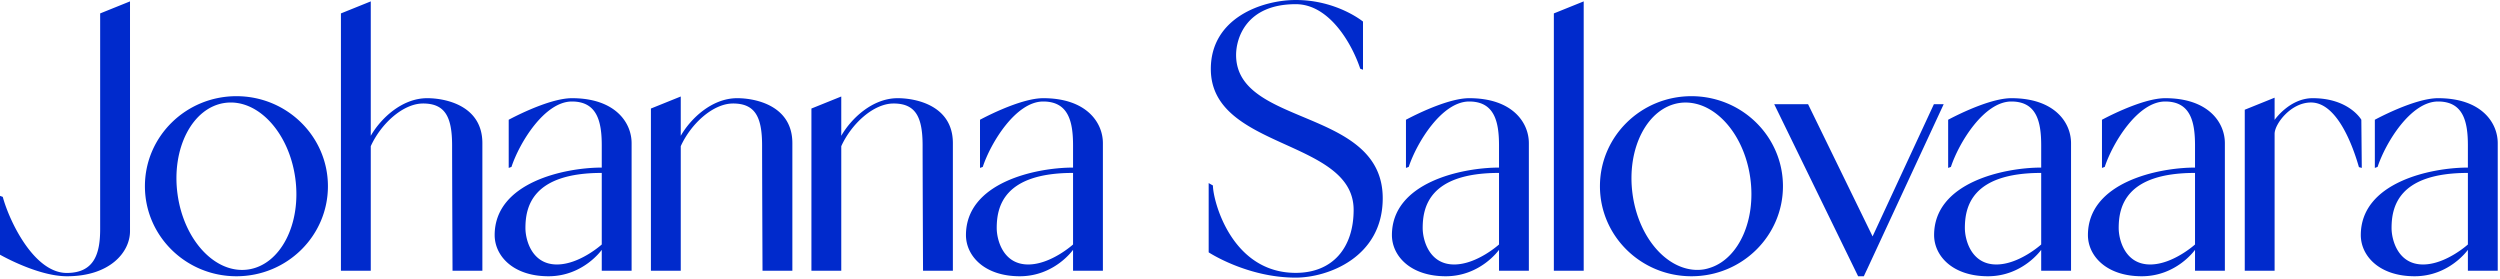 <svg xmlns="http://www.w3.org/2000/svg" viewBox="0 0 951 106" preserveAspectRatio="xMinYMin meet">
  <g fill="#002ACC" fill-rule="evenodd">
    <path d="M470.21 20.9c0-6.312 3.807-19.31 22.706-19.31 12.865 0 21.44 15.246 24.518 24.55l1.05.383V8.205S508.529 0 492.915 0c-12.698 0-32.317 6.748-32.317 26.249 0 30.73 54.324 26.556 54.324 53.587 0 14.35-7.9 23.96-22.038 23.96-24.506 0-31.485-27.587-31.485-33.232l-1.62-.923V95.99s14.6 9.62 33.105 9.62c12.106 0 33.105-7.647 33.105-30.197 0-34.501-55.78-27.116-55.78-54.514M228.909 93.003s-8.413 7.604-17.063 7.604c-9.555 0-11.972-9.385-11.972-13.849 0-7.887 2.417-20.977 29.035-20.977v27.222zm-11.354-55.652c-9.042 0-24.042 8.205-24.042 8.205v18.317l1.05-.382c3.079-9.305 12.636-24.88 22.992-24.88 9.54 0 11.354 7.517 11.354 16.675v8.46c-14.024 0-40.738 5.597-40.738 25.695 0 7.76 6.869 15.646 20.48 15.646 13.23 0 20.258-10.049 20.258-10.049v7.95h11.353V54.46c0-7.887-6.297-17.109-22.707-17.109zM570.224 93.003s-8.413 7.604-17.062 7.604c-9.555 0-11.972-9.385-11.972-13.849 0-7.887 2.417-20.977 29.034-20.977v27.222zm-11.353-55.652c-9.043 0-24.042 8.205-24.042 8.205v18.317l1.05-.382c3.078-9.305 12.636-24.88 22.992-24.88 9.541 0 11.353 7.517 11.353 16.675v8.46c-14.024 0-40.737 5.597-40.737 25.695 0 7.76 6.87 15.646 20.48 15.646 13.23 0 20.257-10.049 20.257-10.049v7.95h11.354V54.46c0-7.887-6.297-17.109-22.707-17.109zM776.471 93.003s-8.413 7.604-17.062 7.604c-9.556 0-11.972-9.385-11.972-13.849 0-7.887 2.416-20.977 29.034-20.977v27.222zm-11.354-55.652c-9.042 0-24.04 8.205-24.04 8.205v18.317l1.048-.382c3.08-9.305 12.637-24.88 22.992-24.88 9.542 0 11.354 7.517 11.354 16.675v8.46c-14.024 0-40.737 5.597-40.737 25.695 0 7.76 6.87 15.646 20.48 15.646 13.23 0 20.257-10.049 20.257-10.049v7.95h11.353V54.46c0-7.887-6.296-17.109-22.707-17.109zM834.985 93.003s-8.412 7.604-17.062 7.604c-9.555 0-11.972-9.385-11.972-13.849 0-7.887 2.417-20.977 29.034-20.977v27.222zm-11.353-55.652c-9.043 0-24.042 8.205-24.042 8.205v18.317l1.05-.382c3.079-9.305 12.636-24.88 22.992-24.88 9.54 0 11.353 7.517 11.353 16.675v8.46c-14.023 0-40.737 5.597-40.737 25.695 0 7.76 6.869 15.646 20.48 15.646 13.23 0 20.257-10.049 20.257-10.049v7.95h11.354V54.46c0-7.887-6.297-17.109-22.707-17.109zM938.785 93.003s-8.413 7.604-17.062 7.604c-9.555 0-11.972-9.385-11.972-13.849 0-7.887 2.417-20.977 29.034-20.977v27.222zM927.43 37.351c-9.042 0-24.041 8.205-24.041 8.205v18.317l1.049-.382c3.079-9.305 12.637-24.88 22.992-24.88 9.542 0 11.354 7.517 11.354 16.675v8.46c-14.024 0-40.737 5.597-40.737 25.695 0 7.76 6.869 15.646 20.479 15.646 13.23 0 20.258-10.049 20.258-10.049v7.95h11.353V54.46c0-7.887-6.296-17.109-22.707-17.109zM408.188 93.003s-8.413 7.604-17.063 7.604c-9.555 0-11.972-9.385-11.972-13.849 0-7.887 2.417-20.977 29.035-20.977v27.222zm-11.354-55.652c-9.042 0-24.042 8.205-24.042 8.205v18.317l1.05-.382c3.079-9.305 12.637-24.88 22.992-24.88 9.542 0 11.354 7.517 11.354 16.675v8.46c-14.024 0-40.737 5.597-40.737 25.695 0 7.76 6.869 15.646 20.479 15.646 13.23 0 20.258-10.049 20.258-10.049v7.95h11.353V54.46c0-7.887-6.297-17.109-22.707-17.109zM94.286 102.53c-12.366 1.698-24.34-11.115-26.743-28.618-2.403-17.503 5.673-33.069 18.039-34.767 12.366-1.698 24.34 11.113 26.743 28.616 2.404 17.504-5.673 33.07-18.04 34.769m-4.351-65.943c-19.224 0-34.808 15.335-34.808 34.25 0 18.916 15.584 34.25 34.808 34.25s34.808-15.334 34.808-34.25c0-18.915-15.584-34.25-34.808-34.25M898.253 45.556s-4.647-8.205-18.514-8.205c-8.784 0-14.479 8.26-14.479 8.26V37.16l-11.354 4.58v61.249h11.354V50.91c0-3.734 6.146-11.923 13.842-11.923 9.386 0 15.39 14.658 18.236 24.59l1.085.295-.17-18.317zM591.085 102.989h11.354V.524l-11.354 4.58zM735.654 39.641L712.33 89.925l-24.536-50.284h-12.88l31.915 65.446h2.169l.976-2.098h.017l29.385-63.348zM651.126 101.658c-1.078.393-2.187.712-3.346.871-2.722.373-5.42.008-8.006-.92-9.163-3.287-16.864-14.048-18.737-27.697-2.404-17.503 5.673-33.068 18.038-34.767 2.097-.288 4.18-.128 6.208.371 2.02.496 3.98 1.36 5.843 2.54 7.313 4.63 13.103 14.124 14.692 25.706 2.178 15.862-4.264 30.094-14.692 33.896m0-64.22c-.146-.033-.293-.069-.442-.1a35.46 35.46 0 0 0-7.256-.75c-19.225 0-34.808 15.334-34.808 34.25 0 18.915 15.583 34.25 34.808 34.25 19.224 0 34.808-15.335 34.808-34.25 0-16.312-11.591-29.95-27.11-33.4M38.101 87.152c0 9.158-2.127 16.676-12.706 16.676-12.39 0-21.776-19.514-24.346-28.94L0 74.506v22.376s14.274 8.206 25.464 8.206c16.41 0 23.99-9.222 23.99-17.11V.526l-11.353 4.58v82.047zM162.51 37.35c-9.756 0-17.822 7.93-21.469 14.315V.525l-11.353 4.58v97.884h11.353V55.61c3.823-8.47 12.24-16.24 19.885-16.24 8.46 0 11.055 5.189 11.055 16.012 0 8.57.162 47.606.162 47.606h11.352v-48.53c0-14.326-14.05-17.108-20.985-17.108M280.43 37.35c-9.757 0-17.823 7.93-21.47 14.315v-14.96l-11.353 4.58v61.704h11.353V55.61c3.823-8.47 12.24-16.24 19.885-16.24 8.46 0 11.055 5.189 11.055 16.012 0 8.57.162 47.606.162 47.606h11.352v-48.53c0-14.326-14.05-17.108-20.985-17.108M341.488 37.35c-9.756 0-17.823 7.93-21.47 14.315v-14.96l-11.352 4.58v61.704h11.353V55.61c3.822-8.47 12.24-16.24 19.885-16.24 8.459 0 11.055 5.189 11.055 16.012 0 8.57.162 47.606.162 47.606h11.352v-48.53c0-14.326-14.051-17.108-20.985-17.108"/>
  </g>
</svg>
